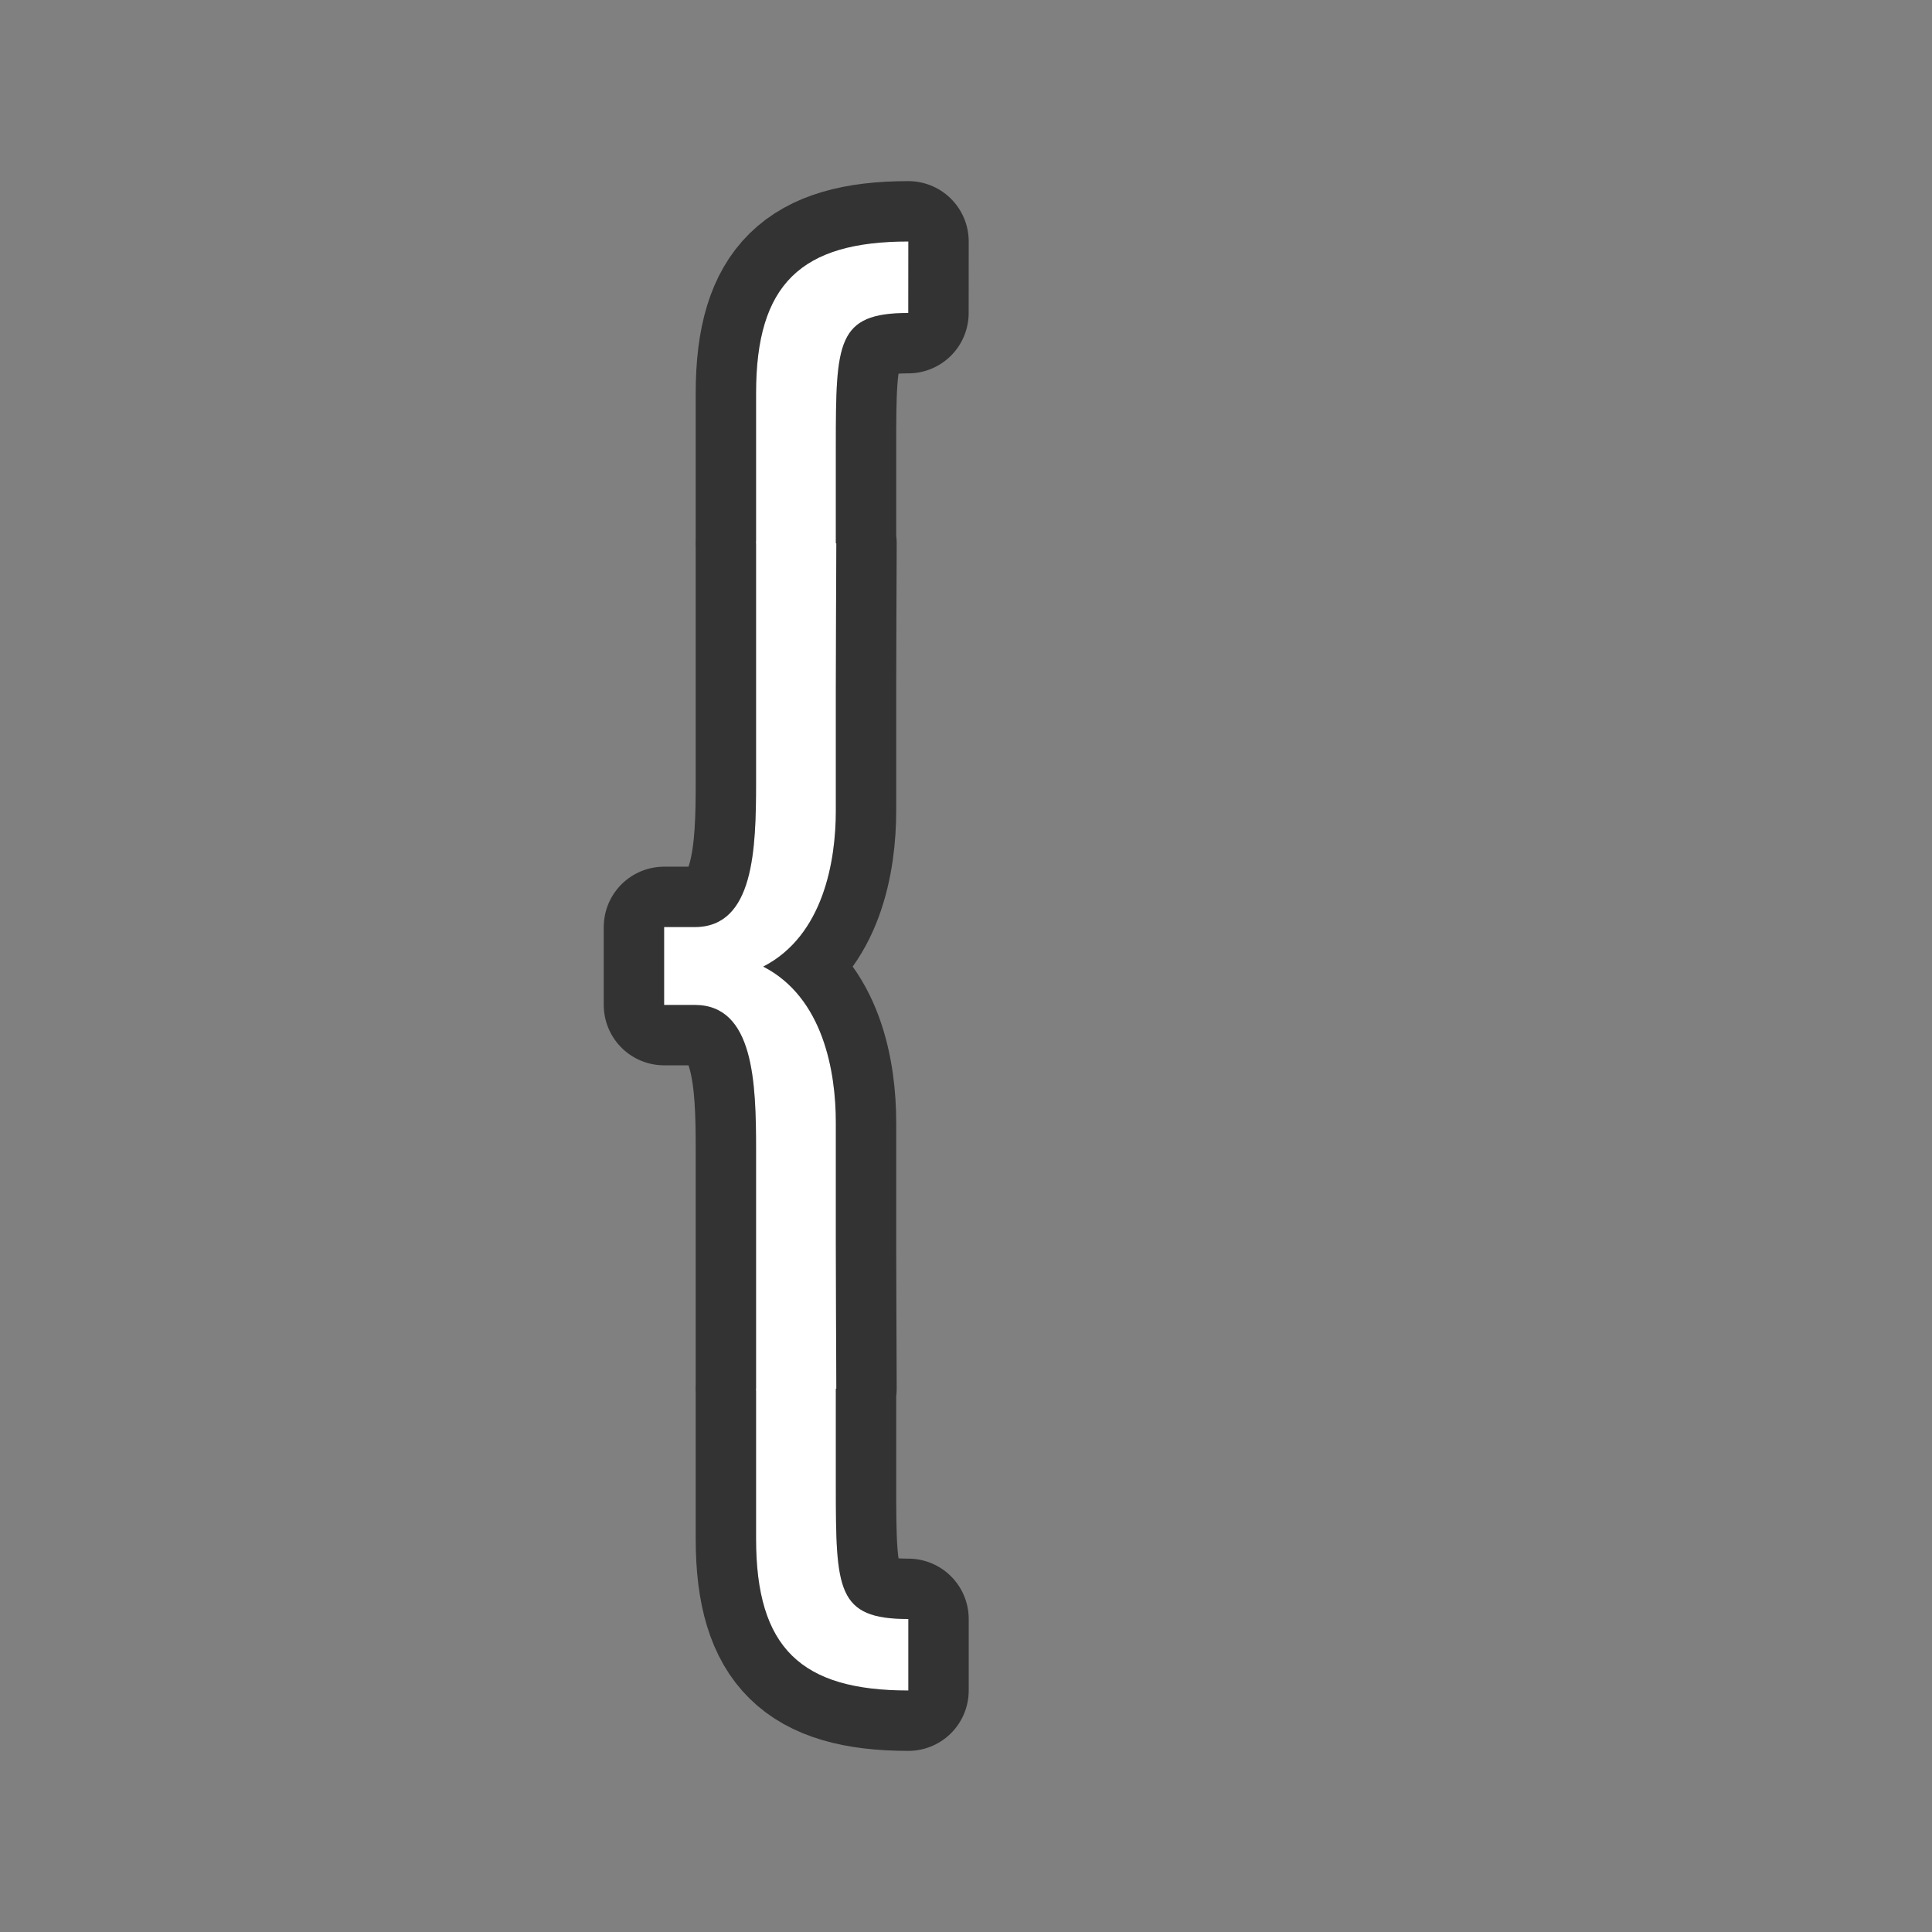 <svg xmlns="http://www.w3.org/2000/svg" viewBox="0 0 32 32"><rect x="0" y="0" width="32" height="32" fill="#808080" stroke="none"/><path d="M15.045 4c-1.777 0-2.522.706-2.522 2.51V8.95L12.521 9h.002v3.951c0 1.114-.034 2.404-1.015 2.404H11v1.29h.508c.981 0 1.015 1.29 1.015 2.404V23h-.002l.002.049v2.441c0 1.804.745 2.51 2.522 2.51v-1.184c-1.185 0-1.201-.478-1.201-2.21V23h.008c-.002-.138-.008-2.236-.008-2.395V18.59c0-.831-.205-2.068-1.203-2.58.998-.513 1.203-1.751 1.203-2.582v-2.033c0-.16.006-2.257.008-2.395h-.008V7.395c0-1.733.016-2.211 1.2-2.211z" stroke="#000" opacity=".6" stroke-width="2" stroke-linejoin="round"/><path d="M15.045 4c-1.777 0-2.522.706-2.522 2.51V8.95L12.521 9h.002v3.951c0 1.114-.034 2.404-1.015 2.404H11v1.29h.508c.981 0 1.015 1.29 1.015 2.404V23h-.002l.002.049v2.441c0 1.804.745 2.51 2.522 2.51v-1.184c-1.185 0-1.201-.478-1.201-2.21V23h.008c-.002-.138-.008-2.236-.008-2.395V18.59c0-.831-.205-2.068-1.203-2.58.998-.513 1.203-1.751 1.203-2.582v-2.033c0-.16.006-2.257.008-2.395h-.008V7.395c0-1.733.016-2.211 1.2-2.211z" fill="#fff"/></svg>